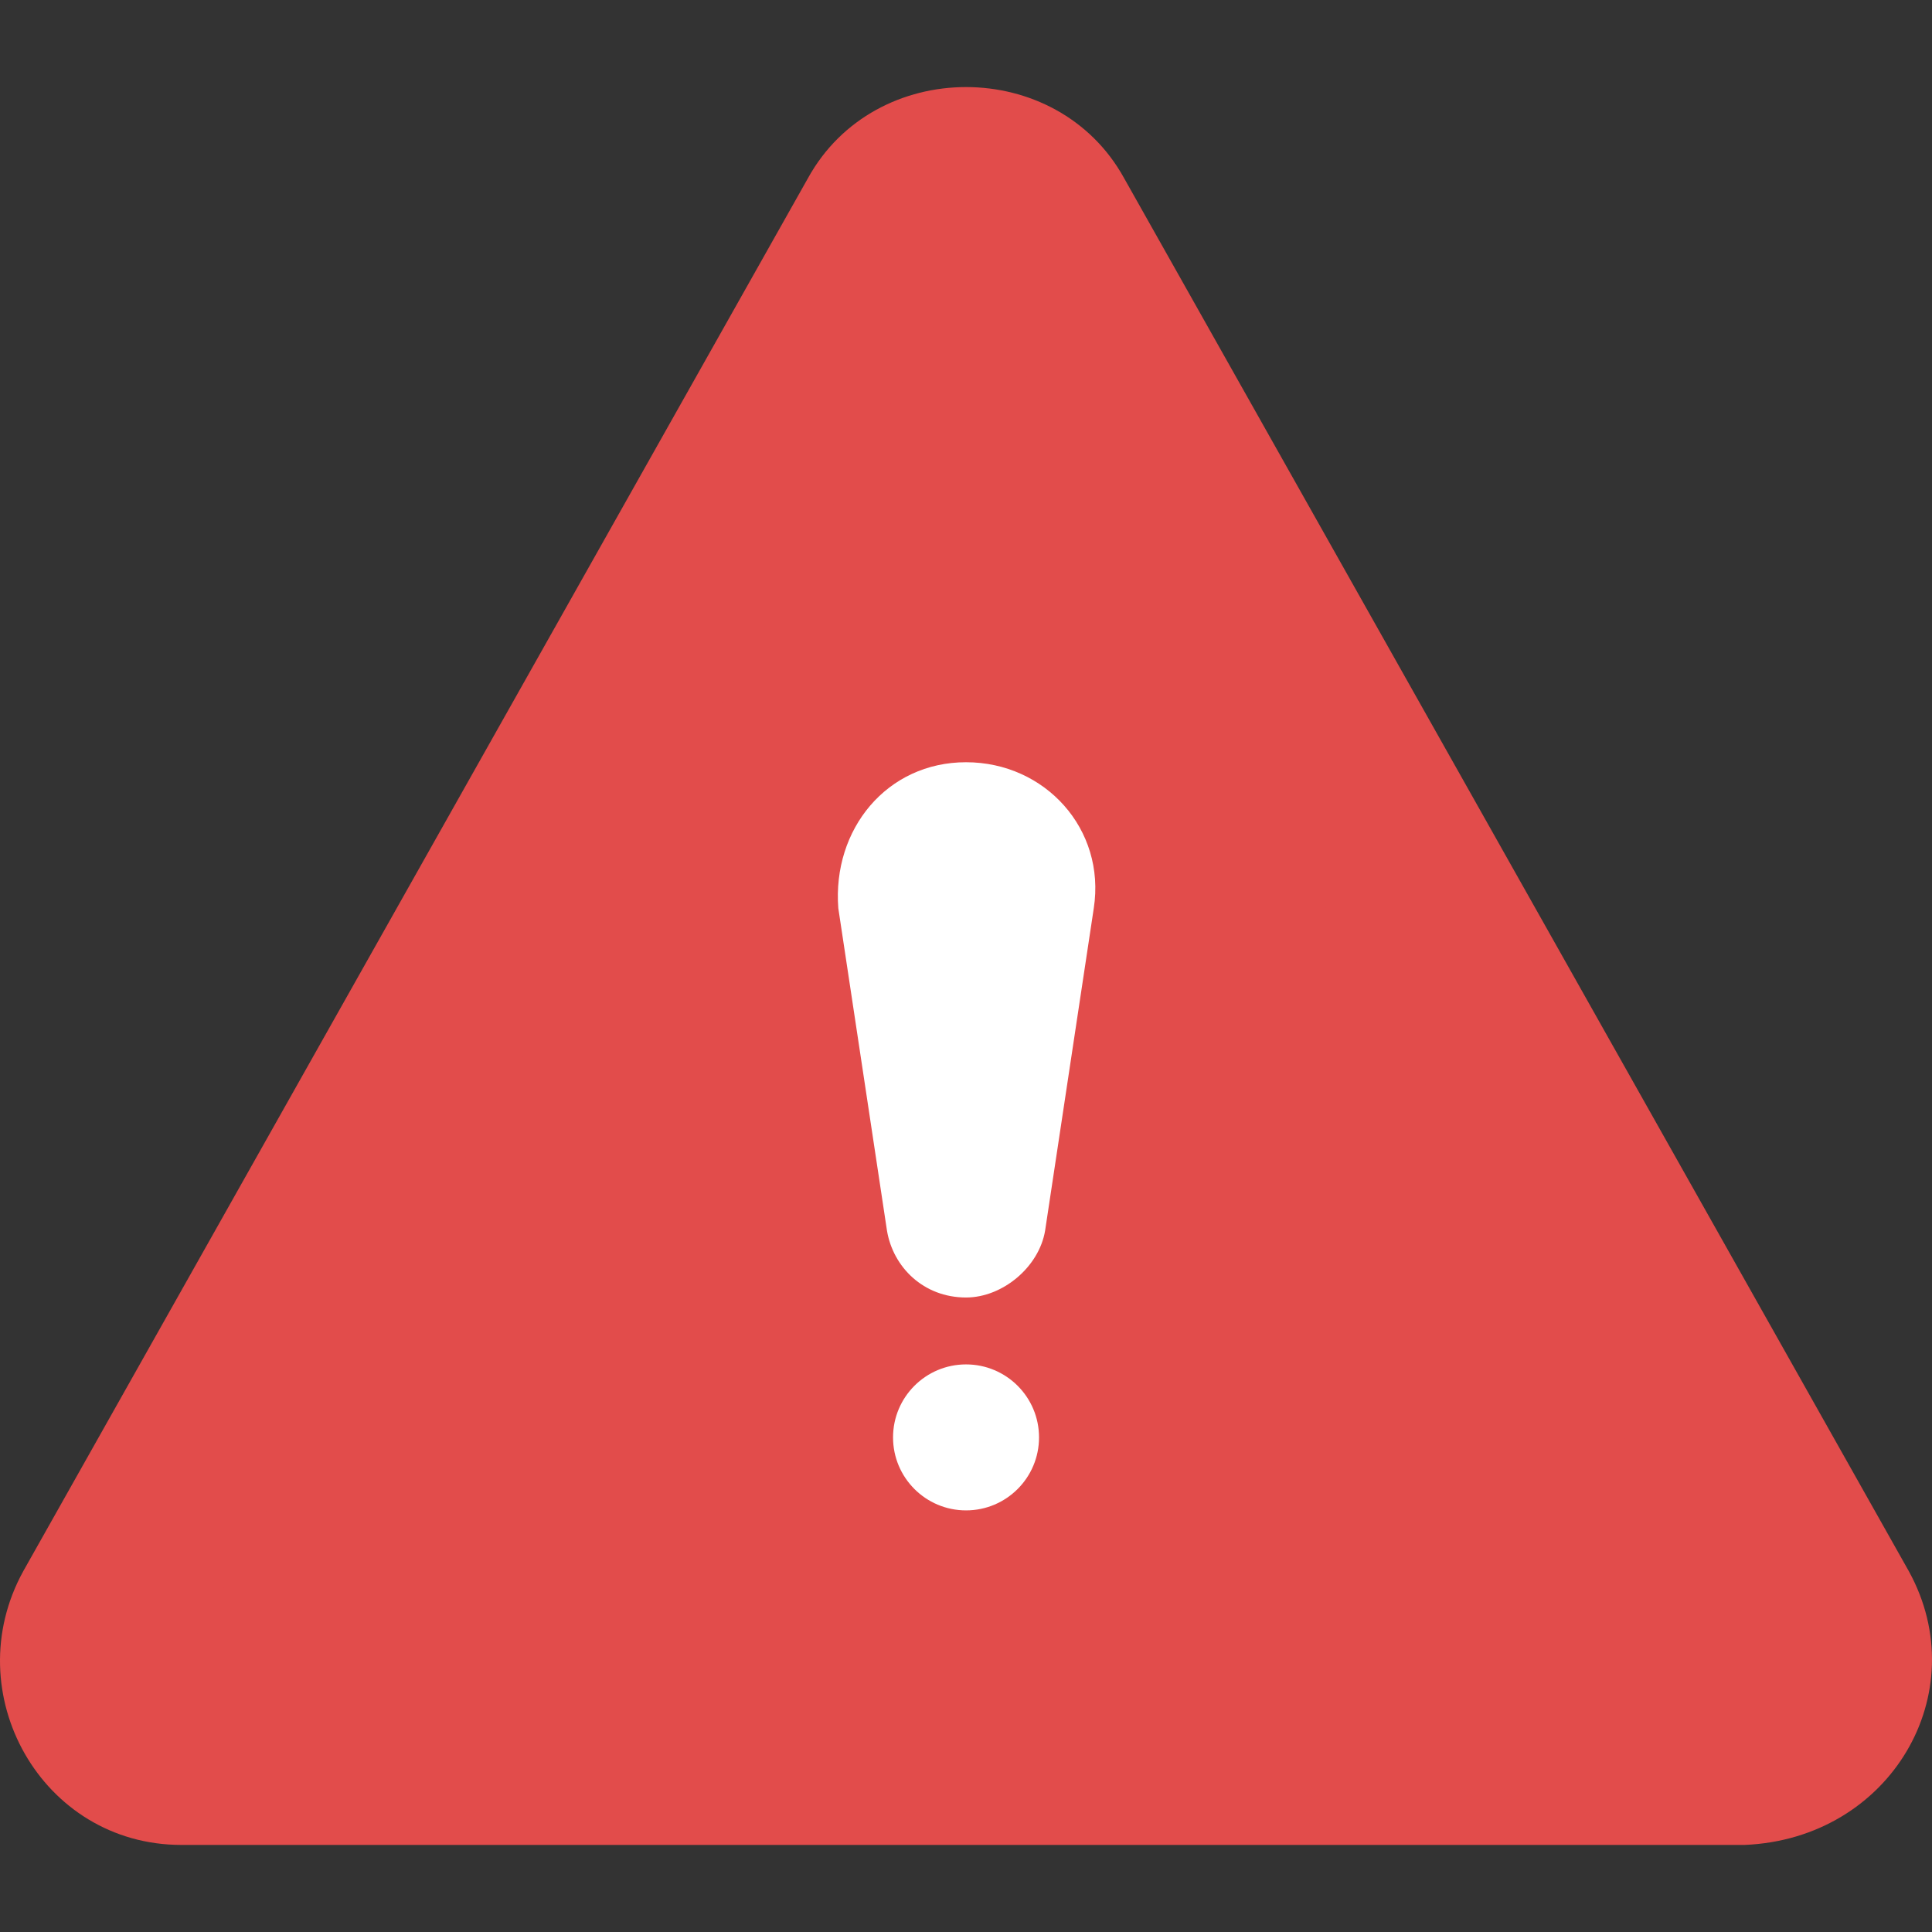 <?xml version="1.0"?>
<svg xmlns="http://www.w3.org/2000/svg" xmlns:xlink="http://www.w3.org/1999/xlink" version="1.1" id="Capa_1" x="0px" y="0px" viewBox="0 0 451.74 451.74" style="enable-background:new 0 0 451.74 451.74;" xml:space="preserve" nighteye="disabled" width="512px" height="512px" class="hovered-paths"><rect x="0" y="0" width="451.74" height="451.74" fill="#333333" stroke="none"/><g><path style="fill:#E24C4B" d="M446.324,367.381L262.857,41.692c-15.644-28.444-58.311-28.444-73.956,0L5.435,367.381  c-15.644,28.444,4.267,64,36.978,64h365.511C442.057,429.959,461.968,395.825,446.324,367.381z" data-original="#E24C4B" class=""/><path style="fill:#E24C4B" d="M225.879,63.025l183.467,325.689H42.413L225.879,63.025L225.879,63.025z" data-original="#FFFFFF" class="hovered-path active-path" data-old_color="#FFFFFF"/><g>
	<path style="fill:#FFFFFF" d="M196.013,212.359l11.378,75.378c1.422,8.533,8.533,15.644,18.489,15.644l0,0   c8.533,0,17.067-7.111,18.489-15.644l11.378-75.378c2.844-18.489-11.378-34.133-29.867-34.133l0,0   C207.39,178.225,194.59,193.87,196.013,212.359z" data-original="#3F4448" class="" data-old_color="#3F4448"/>
	<circle style="fill:#FFFFFF" cx="225.879" cy="336.092" r="17.067" data-original="#3F4448" class="" data-old_color="#3F4448"/>
</g></g> </svg>
